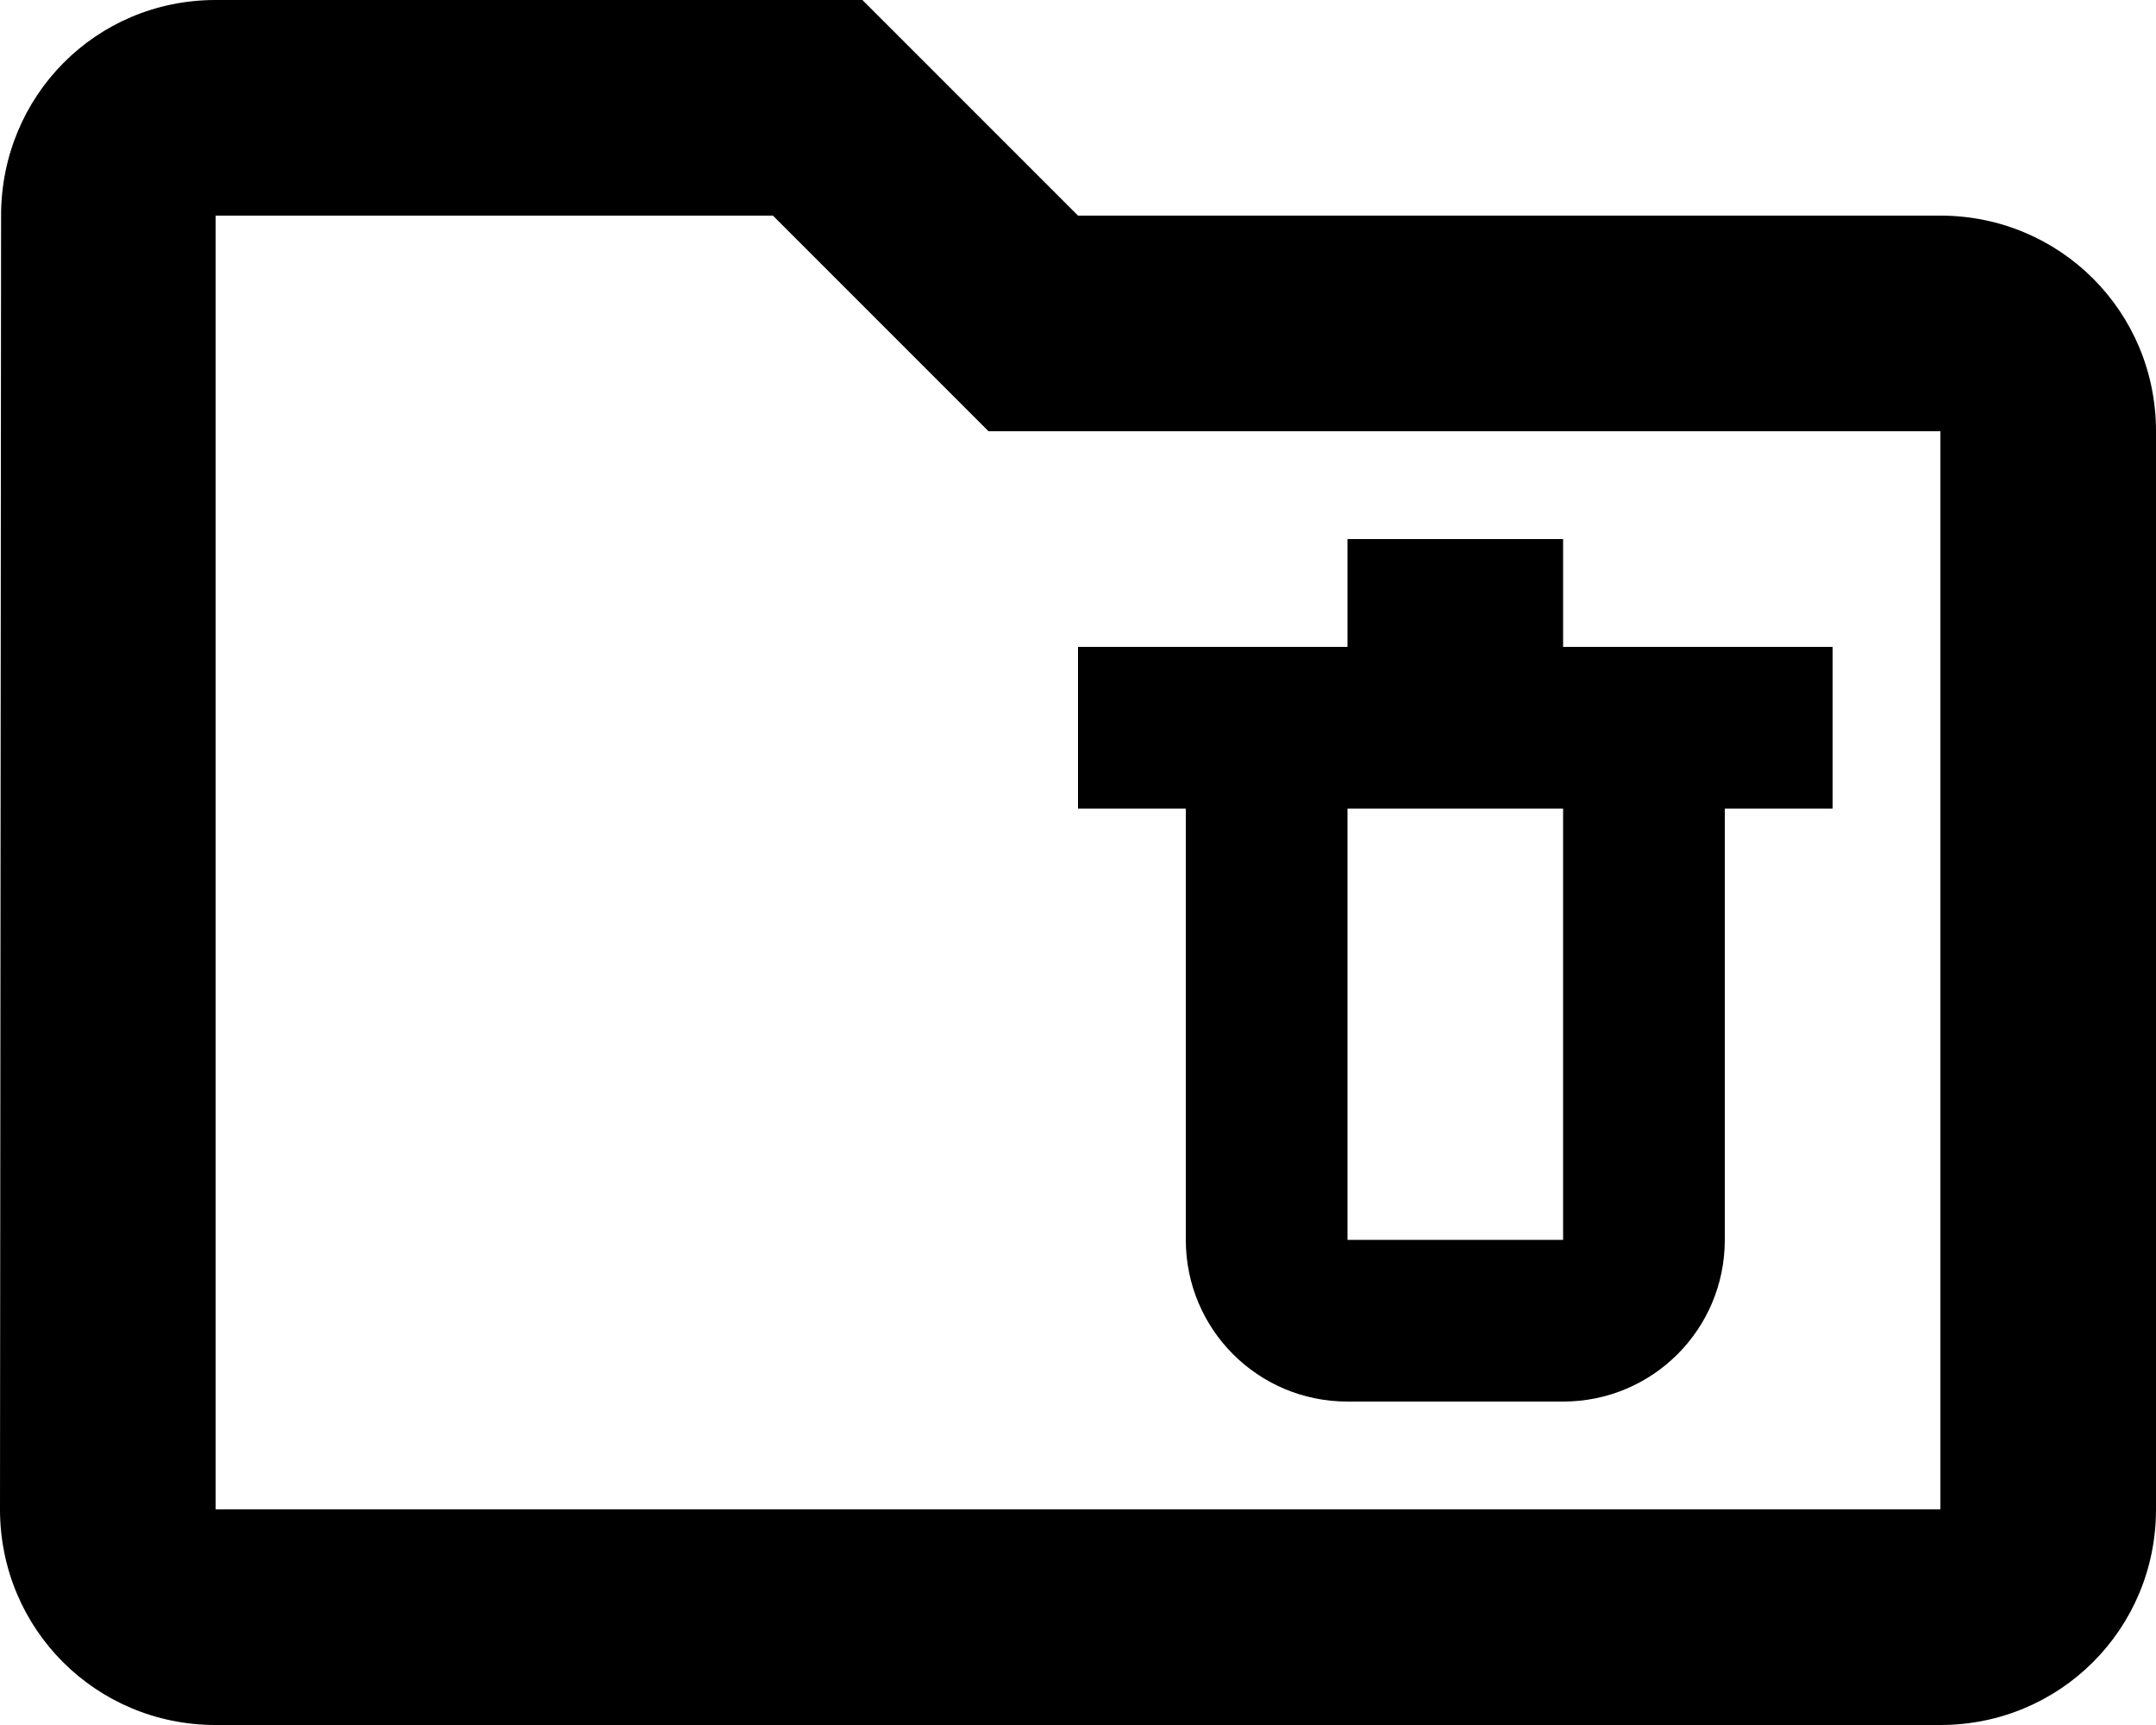 <svg width="20" height="16" viewBox="0 0 20 16" fill="none" xmlns="http://www.w3.org/2000/svg">
<path d="M14.5 6V5H12.5V6H10V7.5H11V11.5C11 12.33 11.67 13 12.5 13H14.5C15.33 13 16 12.33 16 11.5V7.5H17V6H14.5ZM14.5 11.5H12.5V7.5H14.5V11.5ZM18 2H10L8 0H2C0.89 0 0.01 0.89 0.01 2L0 14C0 15.11 0.89 16 2 16H18C19.11 16 20 15.11 20 14V4C20 2.89 19.11 2 18 2ZM18 14H2V2H7.17L9.17 4H18V14Z" fill="currentColor"/>
</svg>

